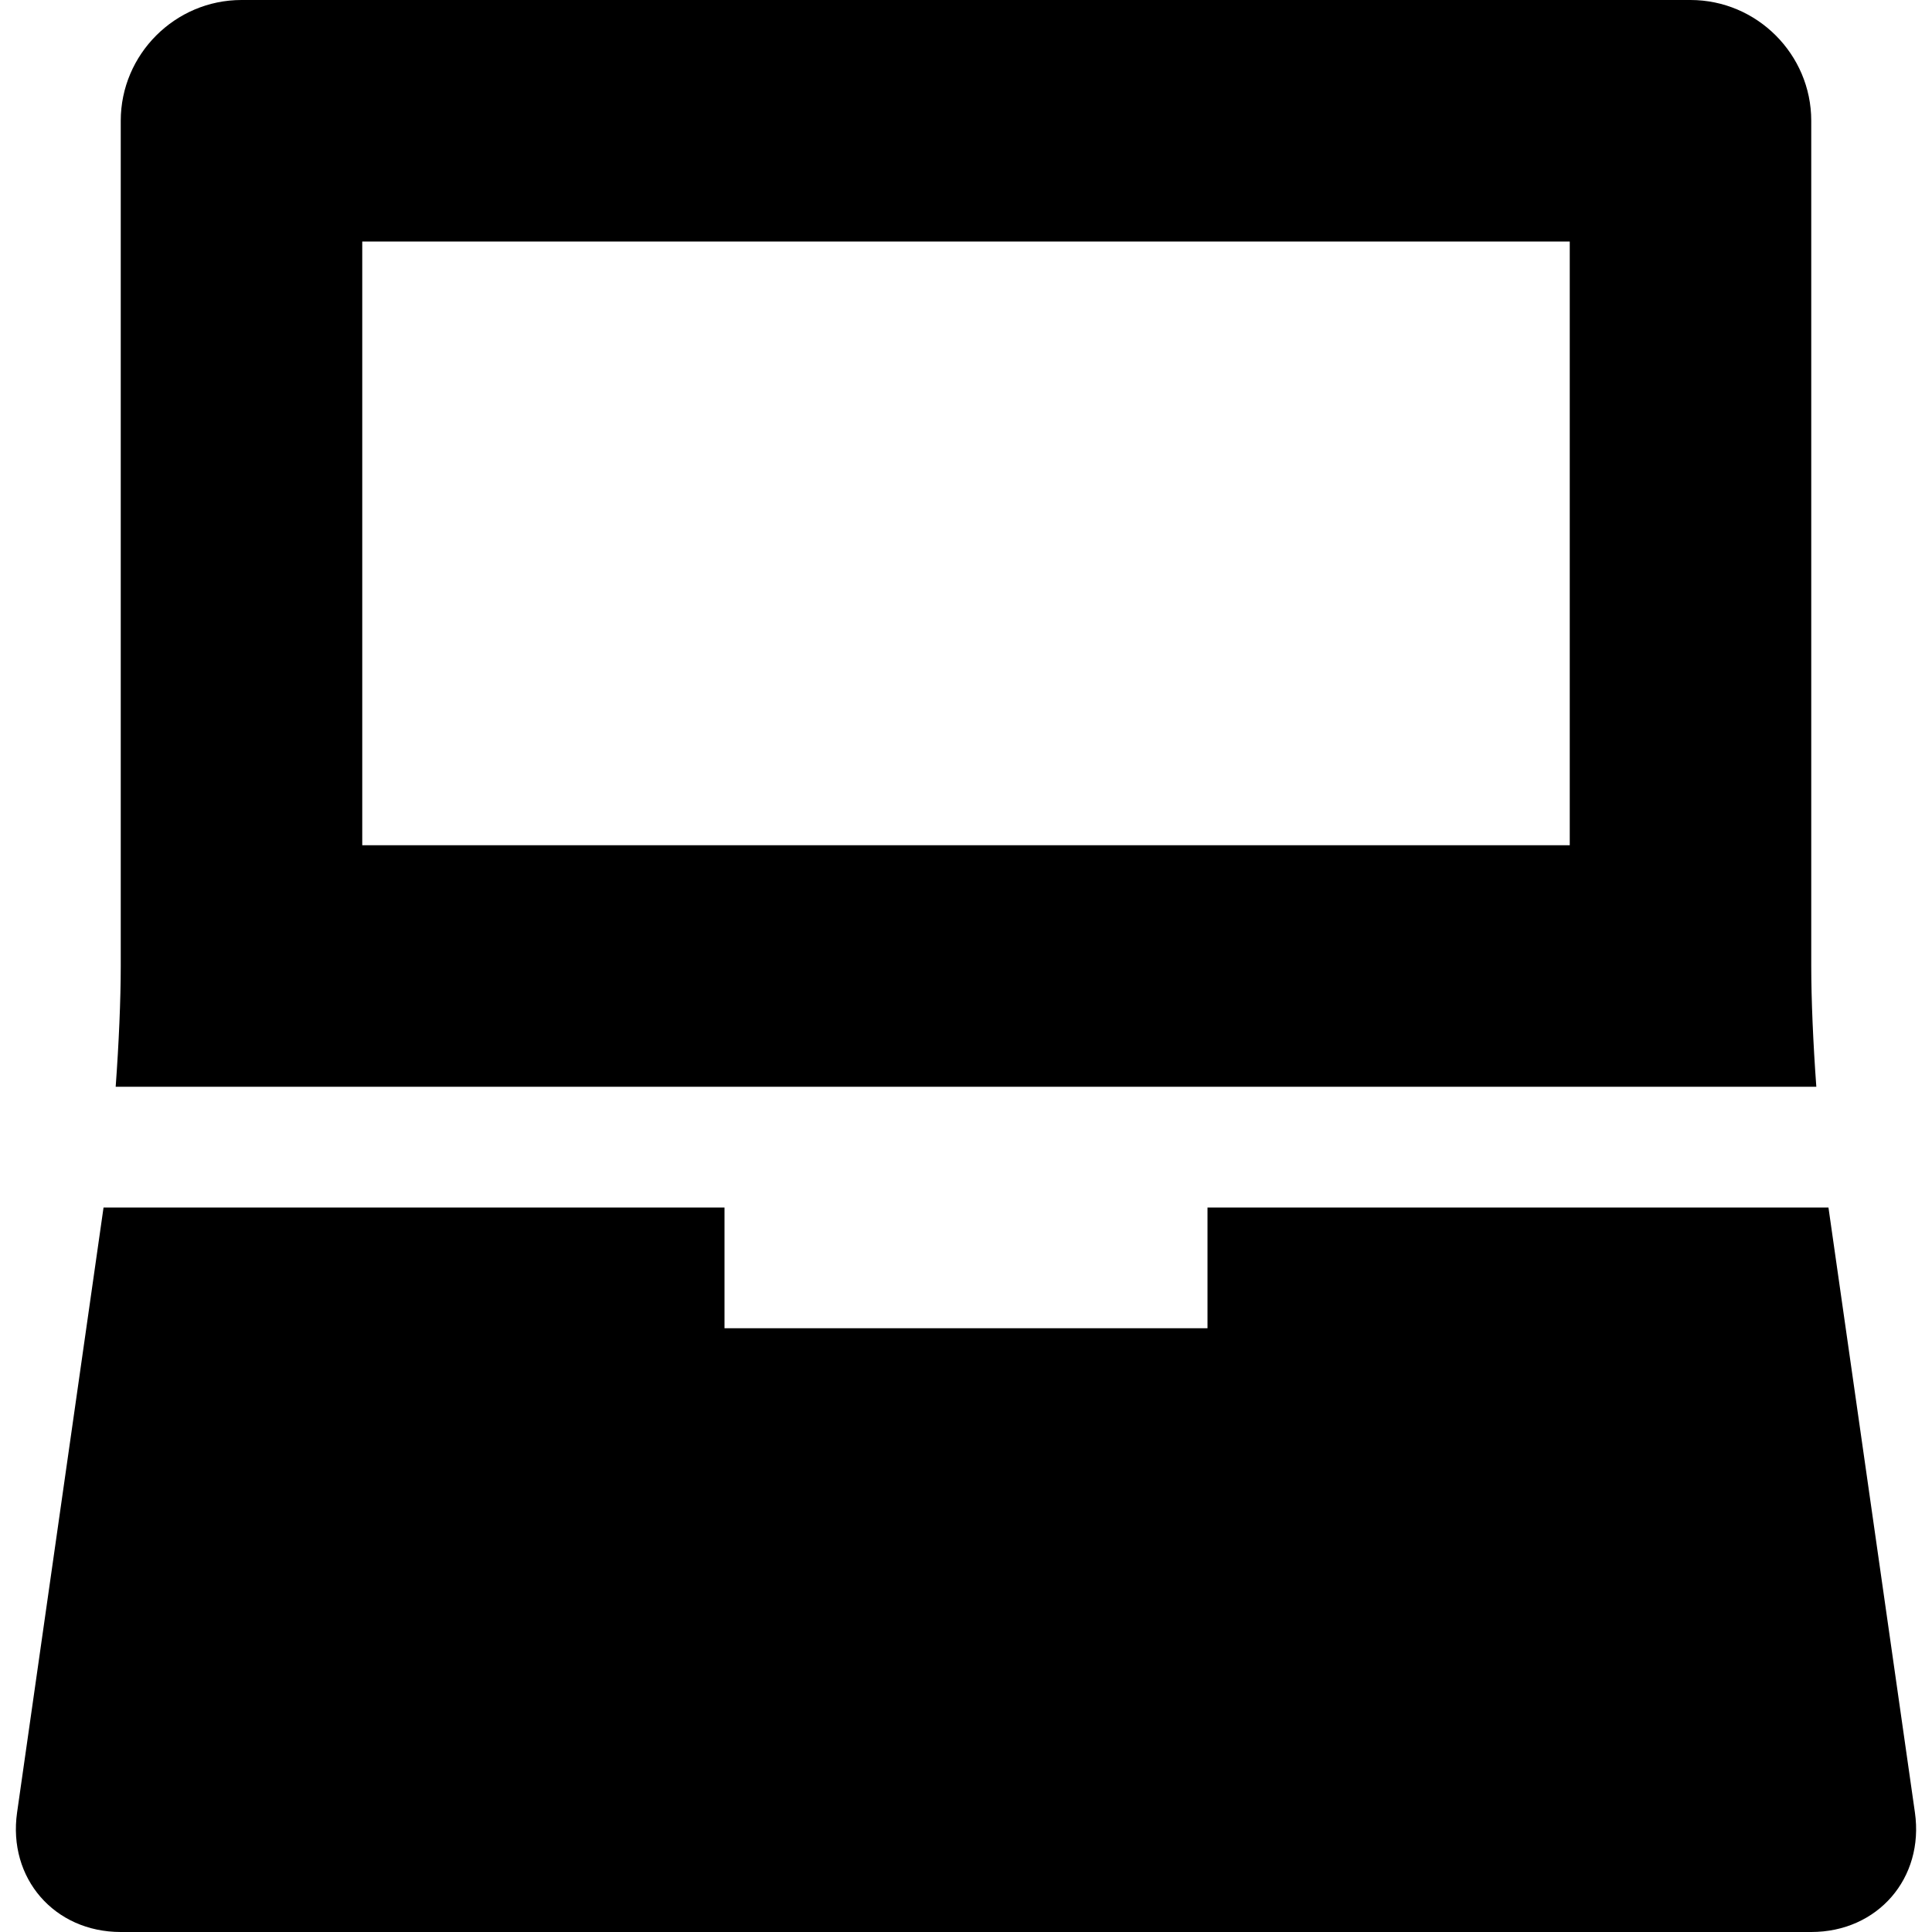 <?xml version="1.0" encoding="iso-8859-1"?>
<!-- Generator: Adobe Illustrator 17.0.0, SVG Export Plug-In . SVG Version: 6.00 Build 0)  -->
<!DOCTYPE svg PUBLIC "-//W3C//DTD SVG 1.1//EN" "http://www.w3.org/Graphics/SVG/1.1/DTD/svg11.dtd">
<svg version="1.1" id="Layer_1" xmlns="http://www.w3.org/2000/svg" xmlns:xlink="http://www.w3.org/1999/xlink" x="0px" y="0px"
	 width="32px" height="32px" viewBox="0 0 32 32" style="enable-background:new 0 0 32 32;" xml:space="preserve">
<g>
	<defs>
		<rect id="SVGID_1_" width="32" height="32"/>
	</defs>
	<clipPath id="SVGID_2_">
		<use xlink:href="#SVGID_1_"  style="overflow:visible;"/>
	</clipPath>
	<g style="clip-path:url(#SVGID_2_);">
		<defs>
			<rect id="SVGID_3_" width="32" height="32"/>
		</defs>
		<clipPath id="SVGID_4_">
			<use xlink:href="#SVGID_3_"  style="overflow:visible;"/>
		</clipPath>
		<path style="clip-path:url(#SVGID_4_);" d="M12,18h8h10.084C30.031,17.277,30,16.551,30,16V2c0-1.1-0.9-2-2-2H4C2.9,0,2,0.9,2,2
			v14c0,0.551-0.031,1.277-0.084,2H12z M6,4h20v10H6V4z"/>
		<path style="clip-path:url(#SVGID_4_);" d="M20,20v2h-8v-2H1.715L0.283,30.02C0.127,31.109,0.9,32,2,32h28
			c1.1,0,1.873-0.891,1.717-1.98L30.285,20H20z"/>
	</g>
</g>
</svg>

